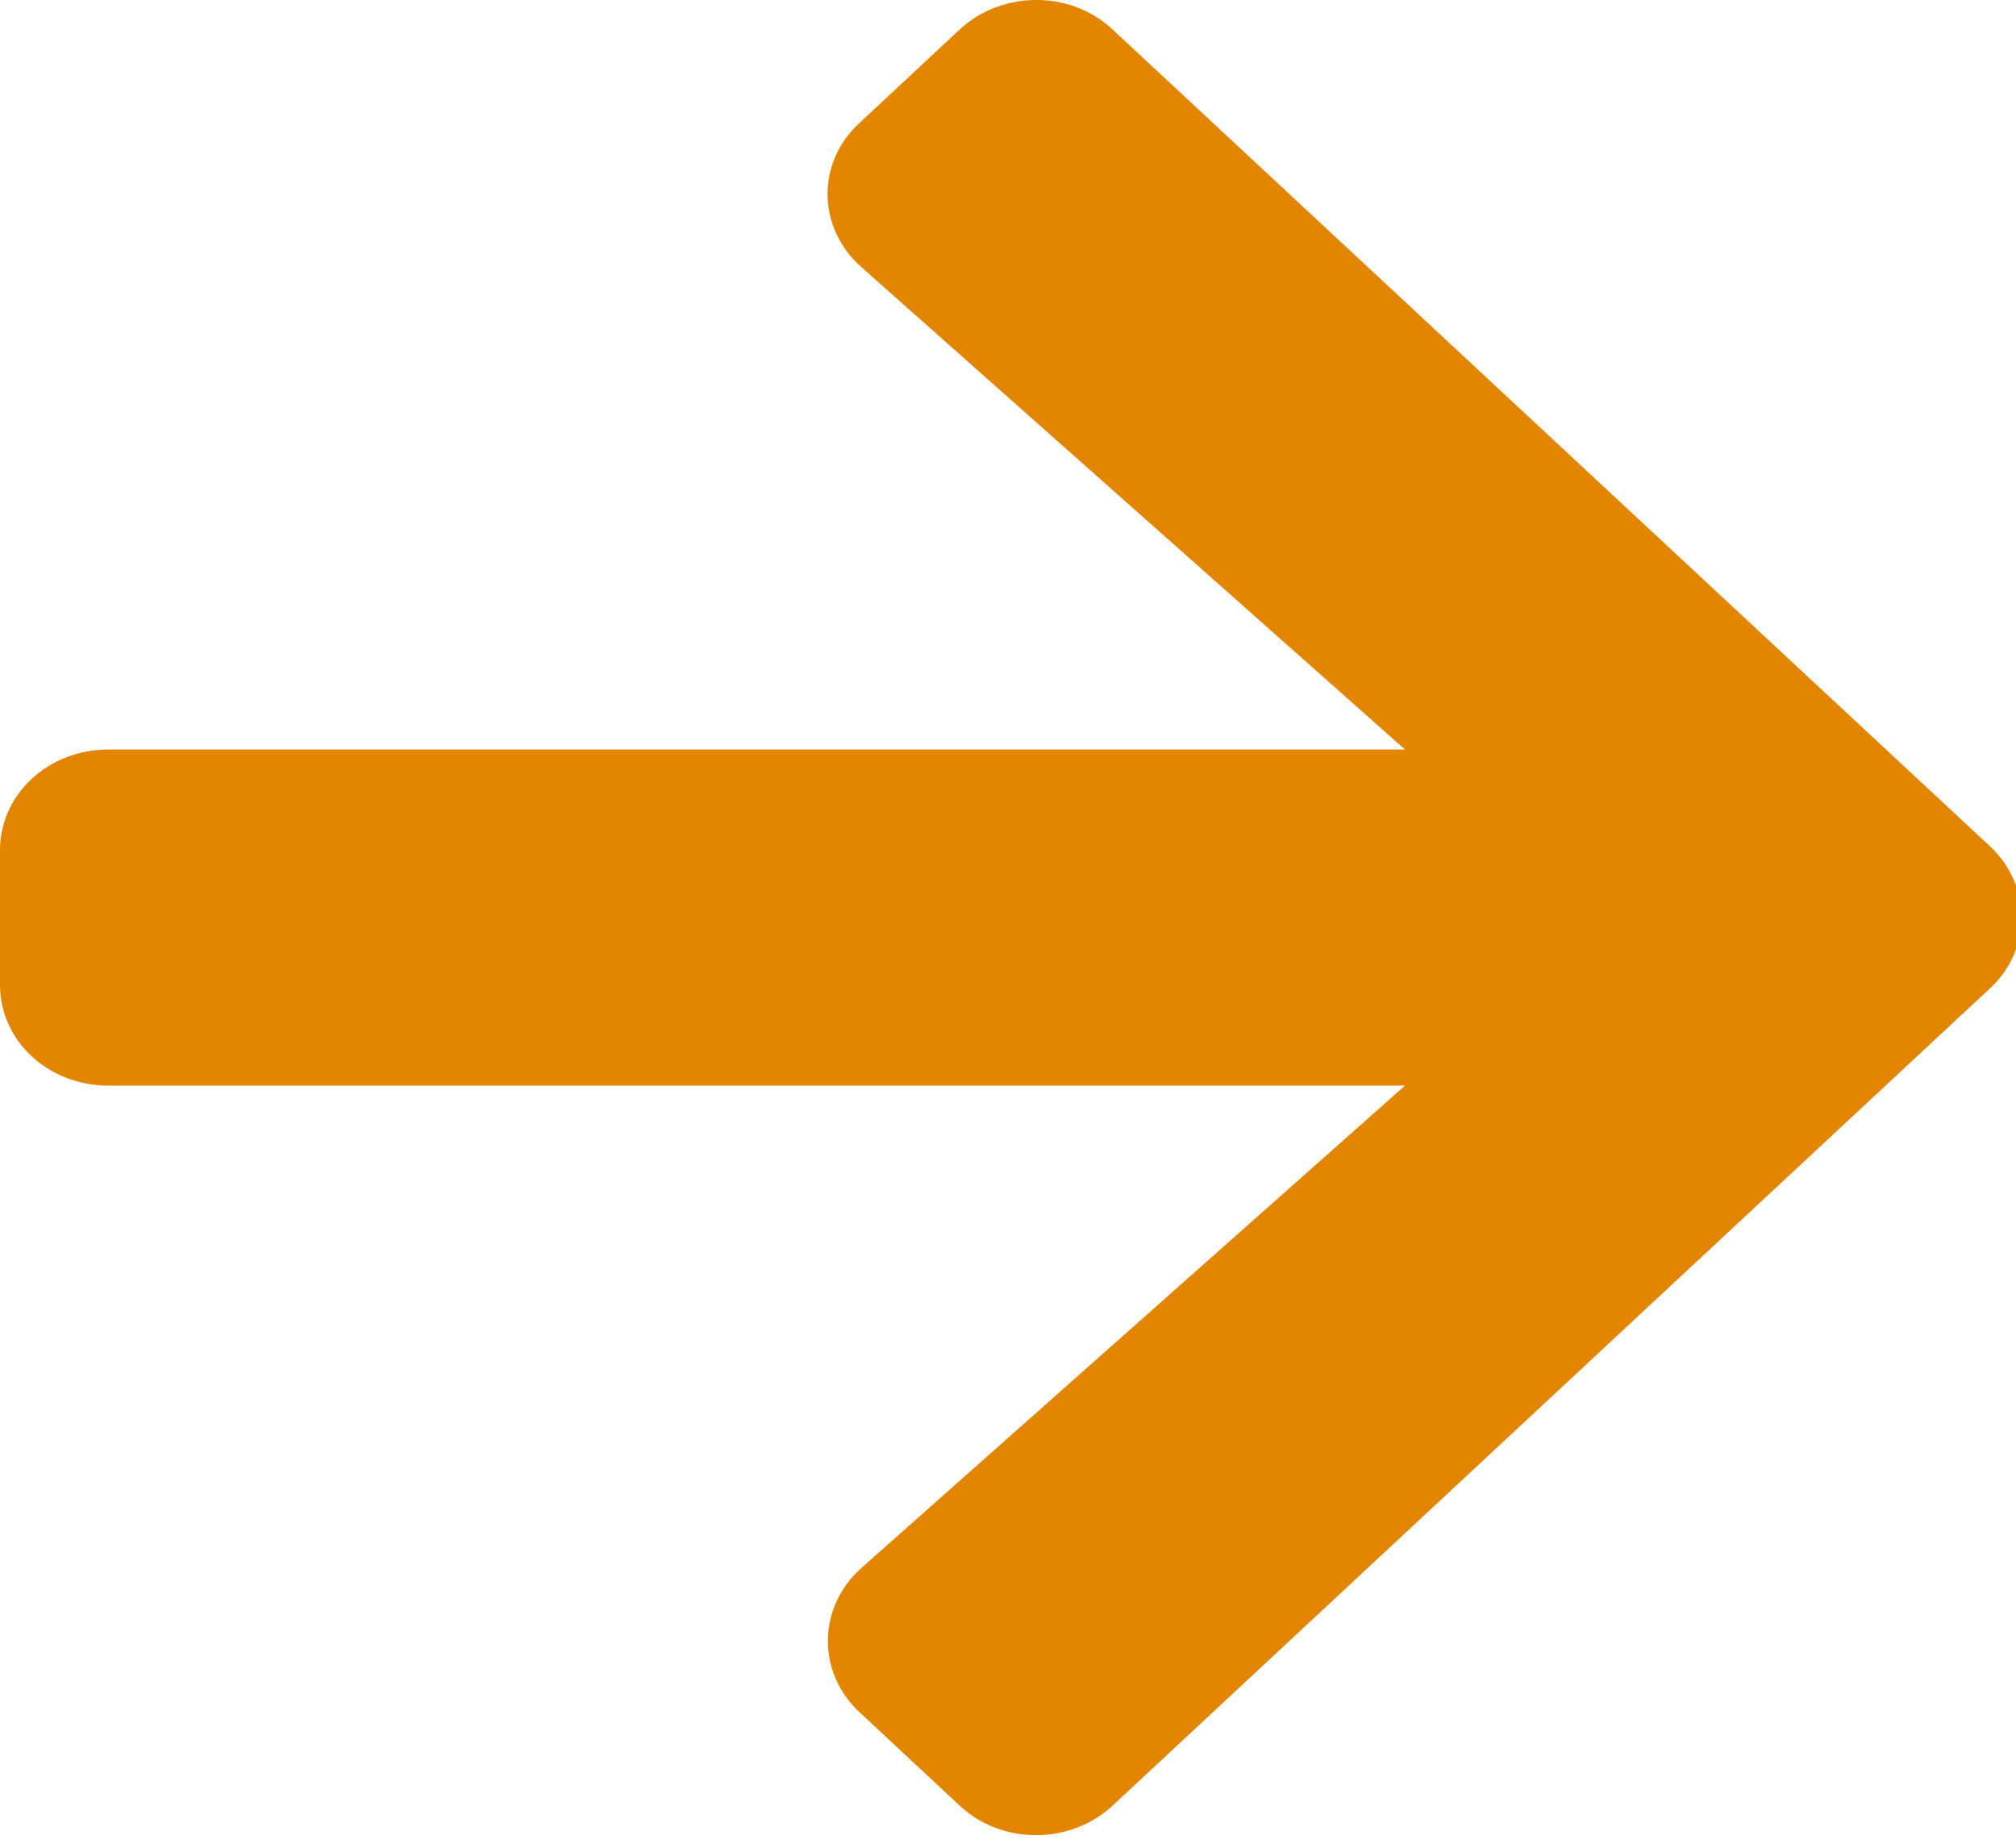 <svg xmlns="http://www.w3.org/2000/svg" width="12" height="11" viewBox="0 0 12 11">
  <path fill="#E38500" d="M5.116,195.732 L5.712,195.176 C5.965,194.941 6.373,194.941 6.623,195.176 L11.844,200.037 C12.096,200.272 12.096,200.653 11.844,200.885 L6.623,205.749 C6.37,205.984 5.962,205.984 5.712,205.749 L5.116,205.193 C4.861,204.956 4.866,204.568 5.127,204.335 L8.363,201.463 L0.645,201.463 C0.287,201.463 0,201.196 0,200.863 L0,200.062 C0,199.729 0.287,199.462 0.645,199.462 L8.363,199.462 L5.127,196.59 C4.864,196.357 4.858,195.969 5.116,195.732 Z" transform="translate(0 -195)"/>
</svg>

